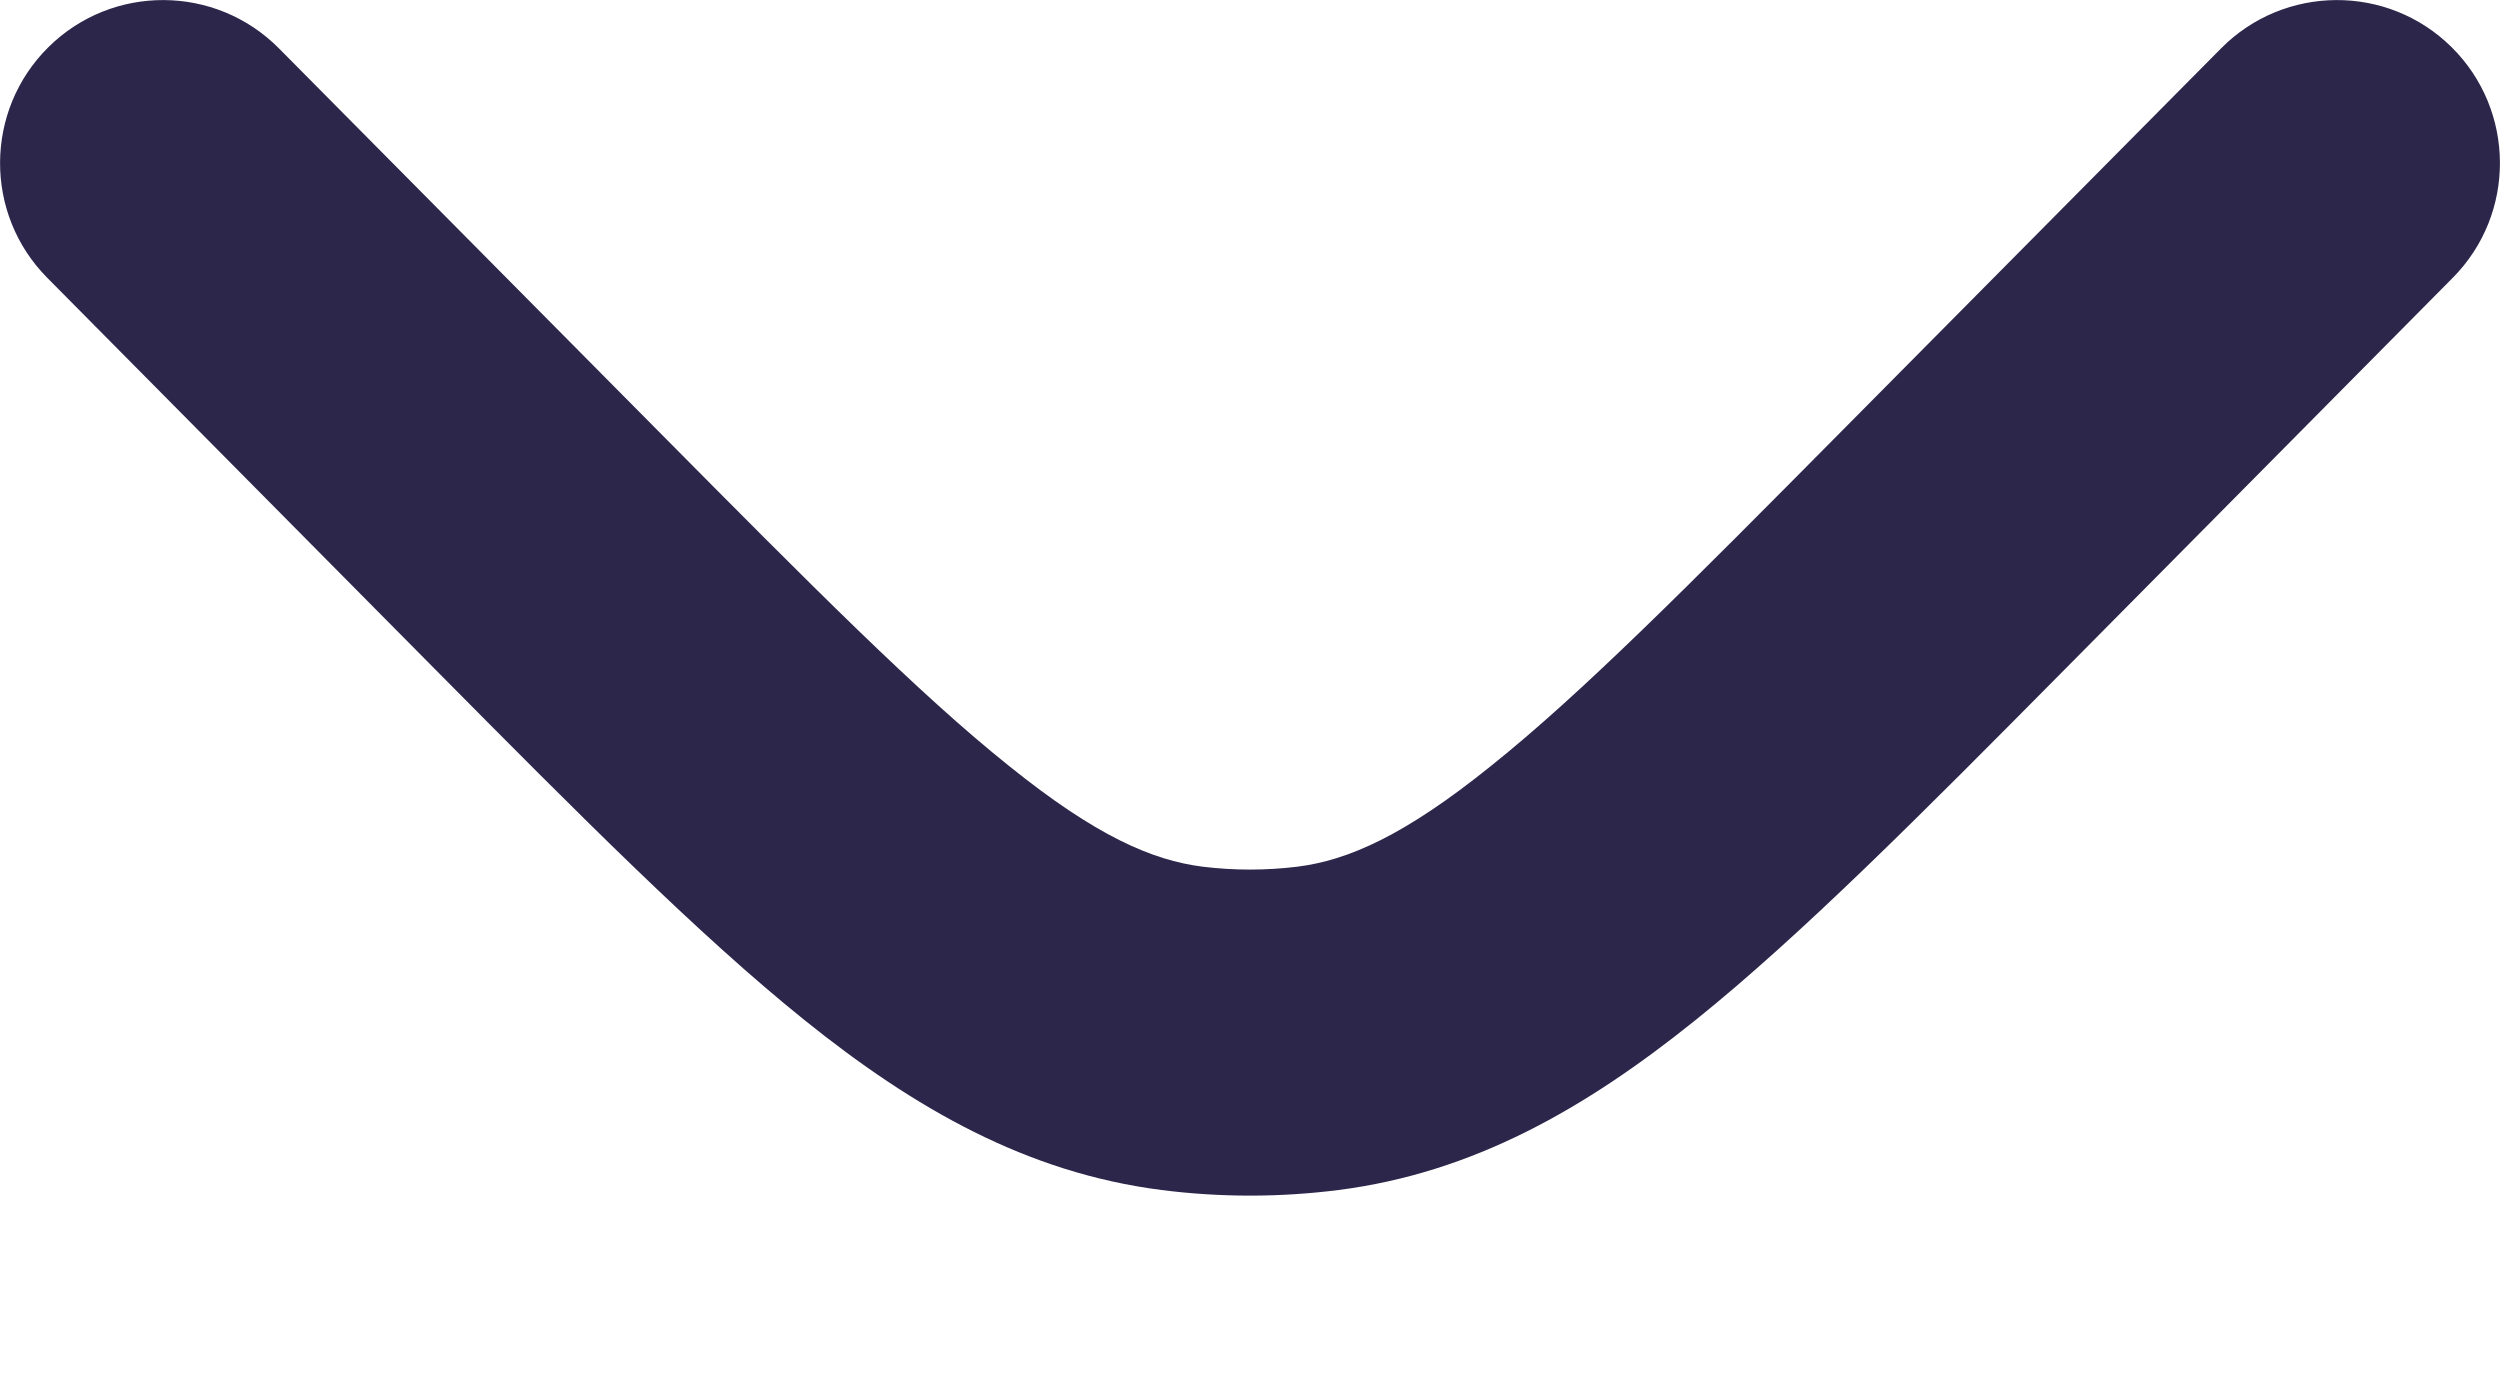 <svg width="9" height="5" viewBox="0 0 9 5" fill="none" xmlns="http://www.w3.org/2000/svg">
<path d="M8.83 1C9.058 0.77 9.056 0.398 8.826 0.17C8.596 -0.058 8.224 -0.056 7.996 0.174L6.629 1.553C6.074 2.113 5.692 2.498 5.368 2.757C5.054 3.01 4.852 3.097 4.671 3.12C4.557 3.134 4.443 3.134 4.329 3.12C4.148 3.097 3.946 3.01 3.632 2.757C3.308 2.498 2.926 2.113 2.371 1.553L1.004 0.174C0.776 -0.056 0.404 -0.058 0.174 0.17C-0.056 0.398 -0.058 0.77 0.17 1L1.562 2.405C2.086 2.934 2.515 3.366 2.897 3.673C3.294 3.992 3.697 4.222 4.181 4.284C4.393 4.311 4.607 4.311 4.819 4.284C5.303 4.222 5.706 3.992 6.103 3.673C6.485 3.366 6.914 2.934 7.438 2.405L8.83 1Z" fill="#2D264B"/>
</svg>
